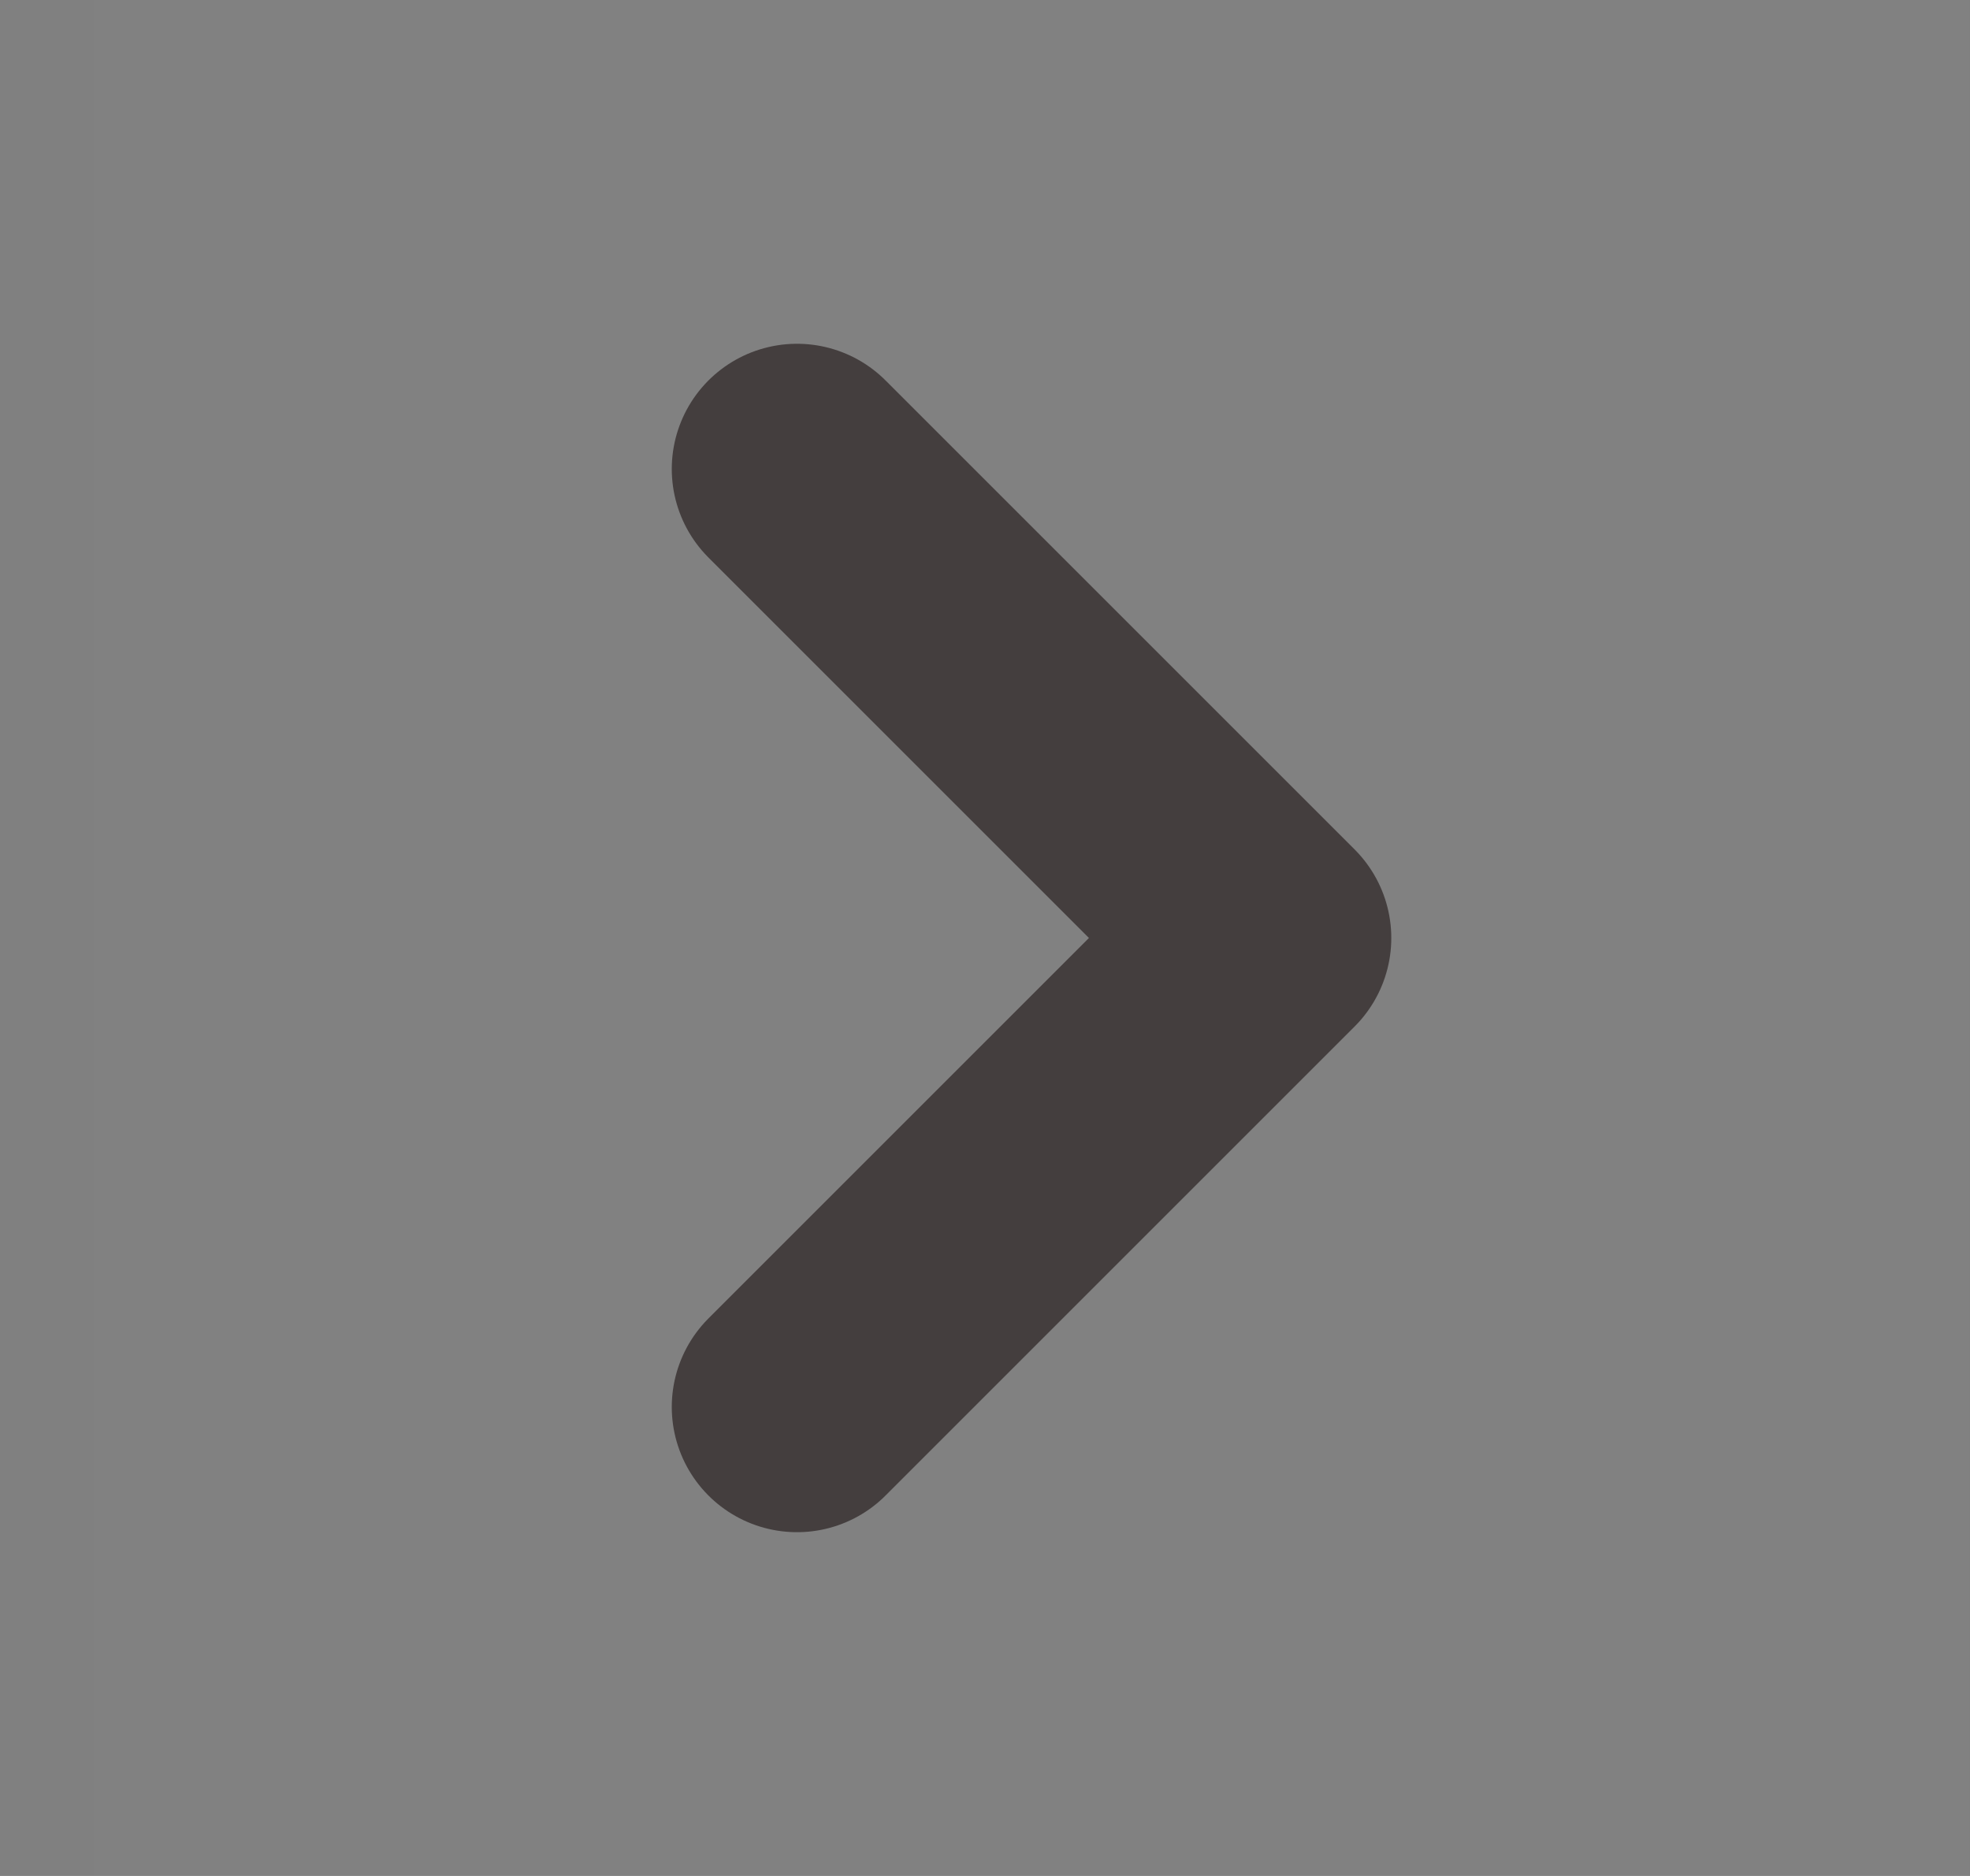 <svg width="21" height="20" viewBox="0 0 21 20" fill="none" xmlns="http://www.w3.org/2000/svg">
<rect x="0" y="0" width="21" height="20" fill="#808080" stroke="none"/>
<path opacity="0.01" fill-rule="evenodd" clip-rule="evenodd" d="M20.997 20L0.996 20L0.996 1.53864e-10L20.997 -8.74074e-07L20.997 20Z" fill="#FCFCFC"/>
<path d="M8.496 15L13.496 10L8.496 5" stroke="#443E3E" stroke-width="2.67" stroke-linecap="round" stroke-linejoin="round"/>
</svg>
